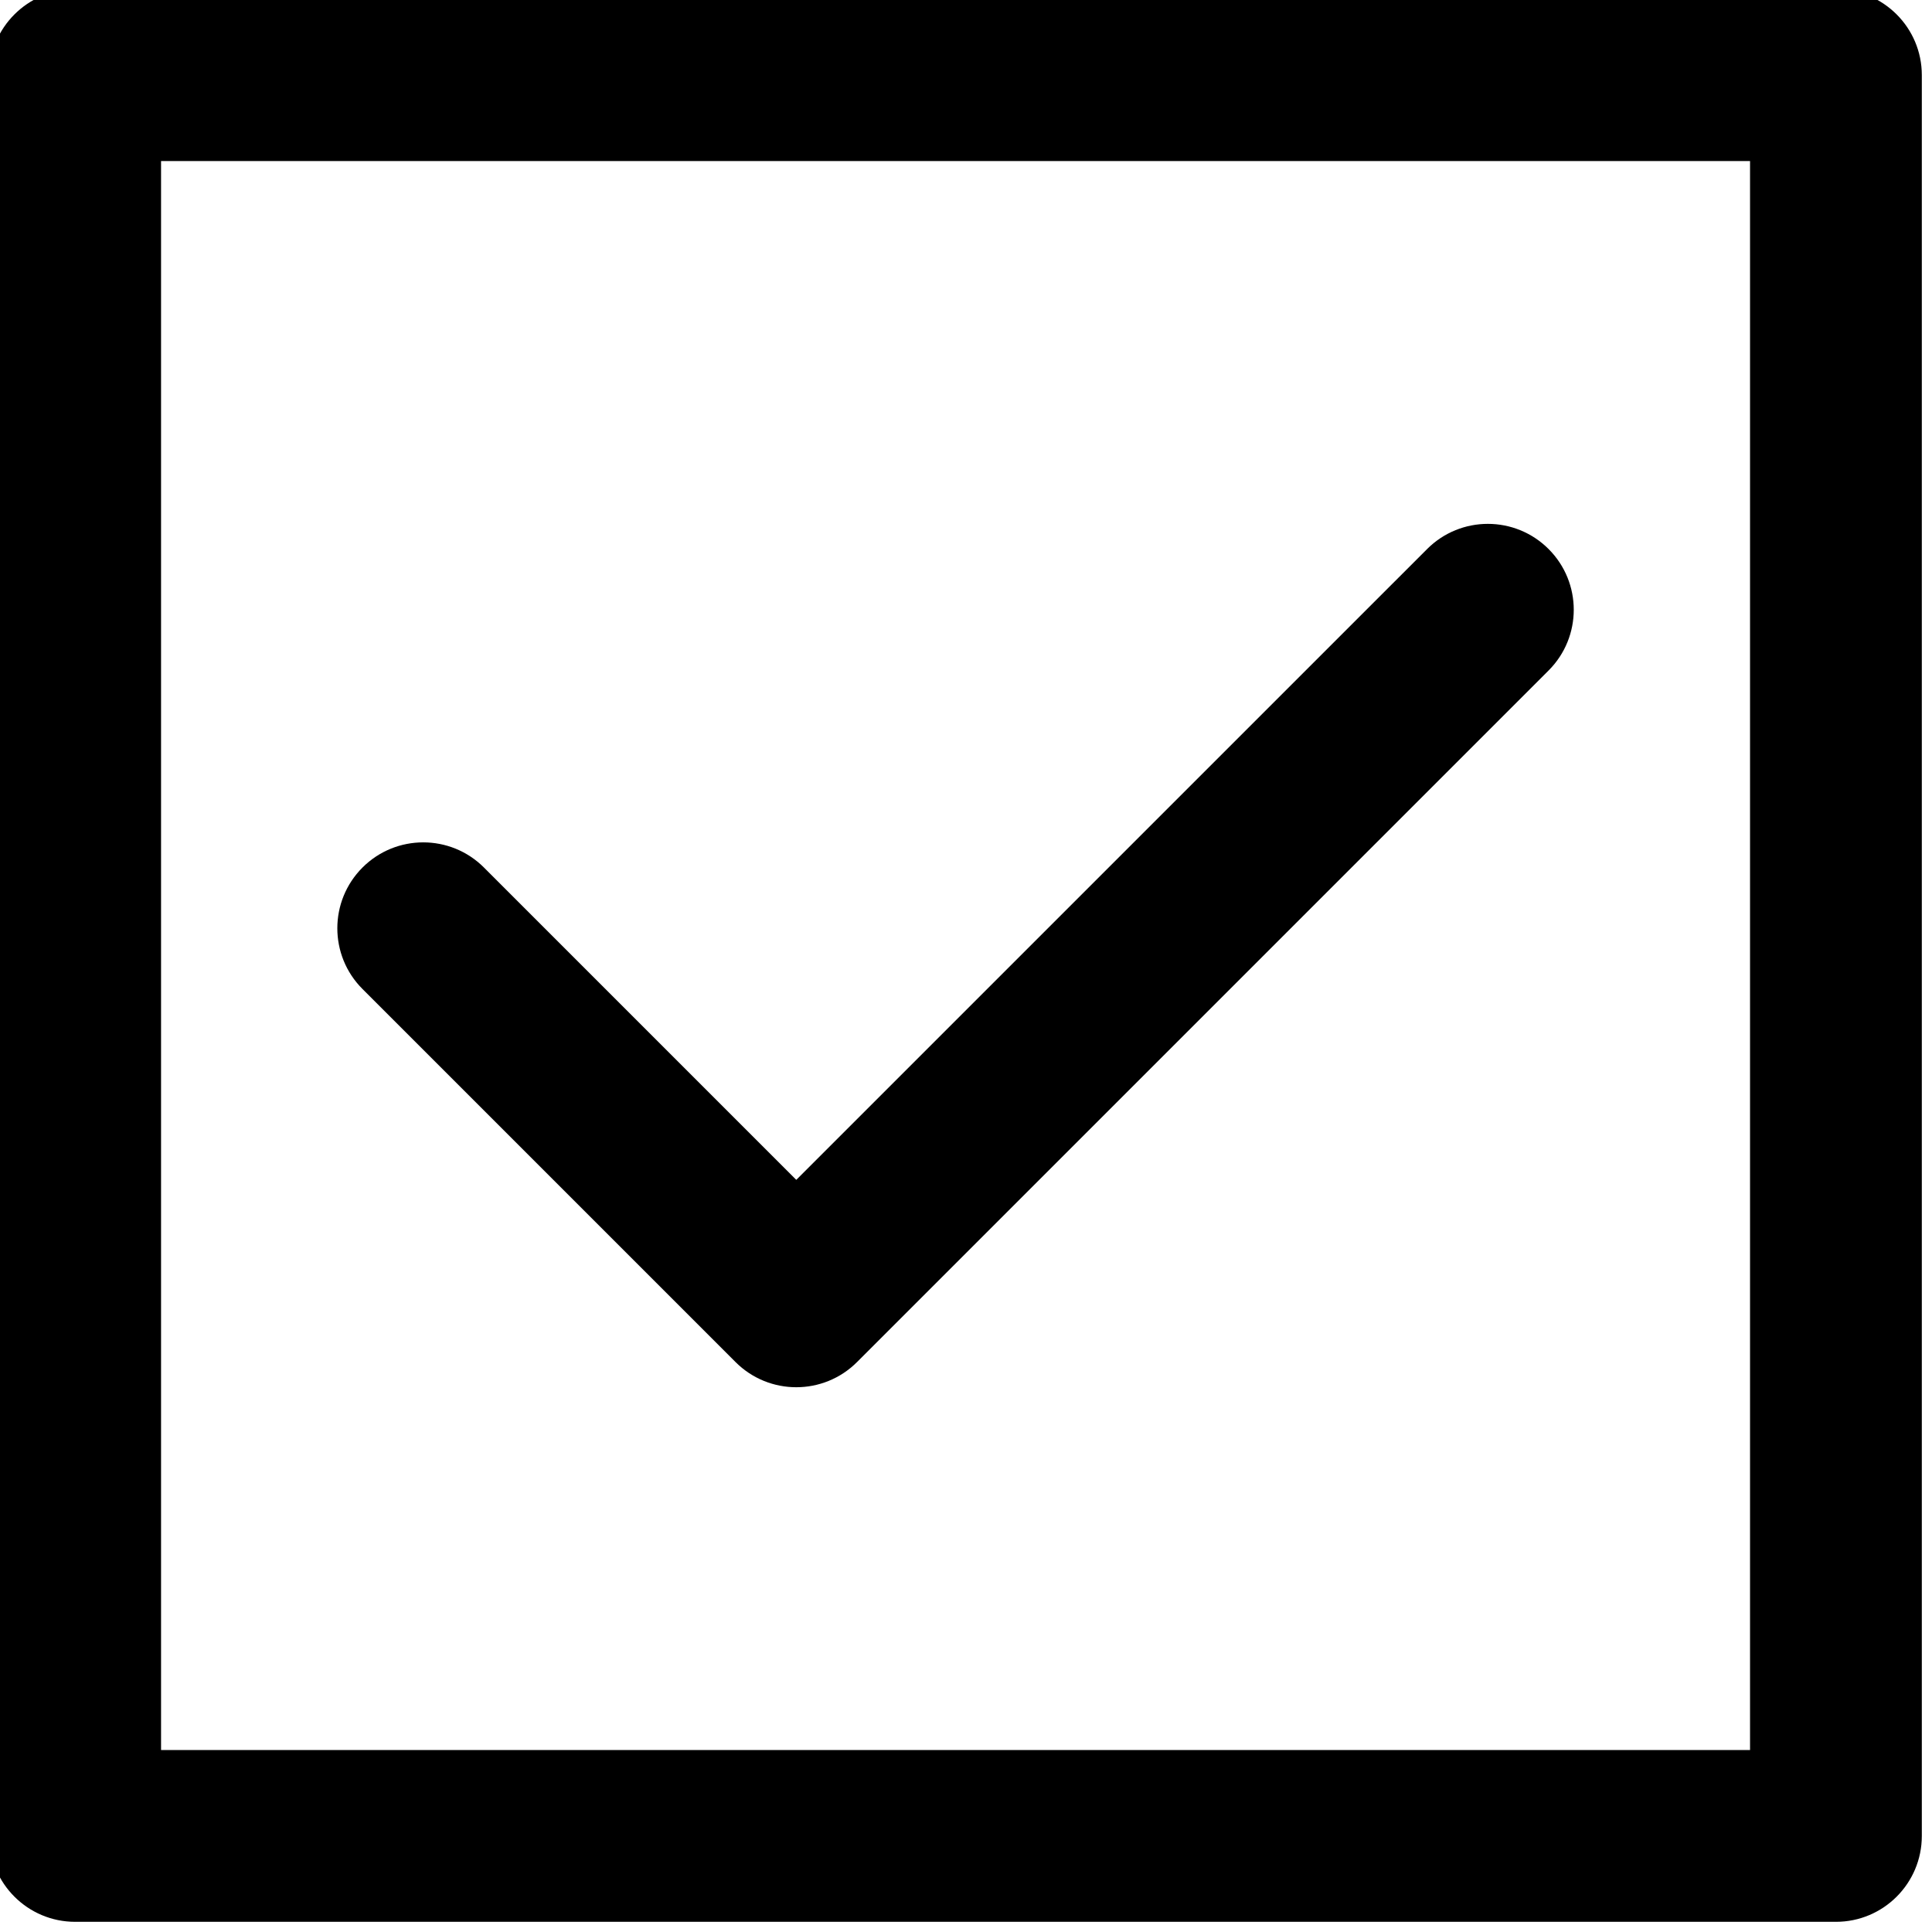<?xml version="1.0" encoding="UTF-8" standalone="no" ?>
<!DOCTYPE svg PUBLIC "-//W3C//DTD SVG 1.1//EN" "http://www.w3.org/Graphics/SVG/1.1/DTD/svg11.dtd">
<svg xmlns="http://www.w3.org/2000/svg" xmlns:xlink="http://www.w3.org/1999/xlink" version="1.1" width="350" height="350" viewBox="0 0 350 350" xml:space="preserve">
<desc>Created with Fabric.js 1.7.22</desc>
<defs>
</defs>
<g id="icon" style="stroke: none; stroke-width: 1; stroke-dasharray: none; stroke-linecap: butt; stroke-linejoin: miter; stroke-miterlimit: 10; fill: none; fill-rule: nonzero; opacity: 1;" transform="translate(-1.944 -1.944) scale(3.89 3.89)" >
	<path d="M 37.583 65.104 c -1.024 0 -2.047 -0.391 -2.829 -1.172 L 17.381 46.558 c -1.562 -1.562 -1.562 -4.094 0 -5.657 c 1.563 -1.562 4.095 -1.562 5.657 0 l 14.545 14.545 l 29.379 -29.378 c 1.561 -1.562 4.094 -1.562 5.656 0 c 1.563 1.563 1.563 4.095 0 5.657 L 40.412 63.932 C 39.631 64.713 38.607 65.104 37.583 65.104 z" style="stroke: none; stroke-width: 1; stroke-dasharray: none; stroke-linecap: butt; stroke-linejoin: miter; stroke-miterlimit: 10; fill: rgb(0,0,0); fill-rule: nonzero; opacity: 1;" transform=" matrix(1 0 0 1 0 0) " stroke-linecap="round" />
	<path d="M 86 90 H 4 c -2.209 0 -4 -1.791 -4 -4 V 4 c 0 -2.209 1.791 -4 4 -4 h 82 c 2.209 0 4 1.791 4 4 v 82 C 90 88.209 88.209 90 86 90 z M 8 82 h 74 V 8 H 8 V 82 z" style="stroke: none; stroke-width: 1; stroke-dasharray: none; stroke-linecap: butt; stroke-linejoin: miter; stroke-miterlimit: 10; fill: rgb(0,0,0); fill-rule: nonzero; opacity: 1;" transform=" matrix(1 0 0 1 0 0) " stroke-linecap="round" />
</g>
</svg>